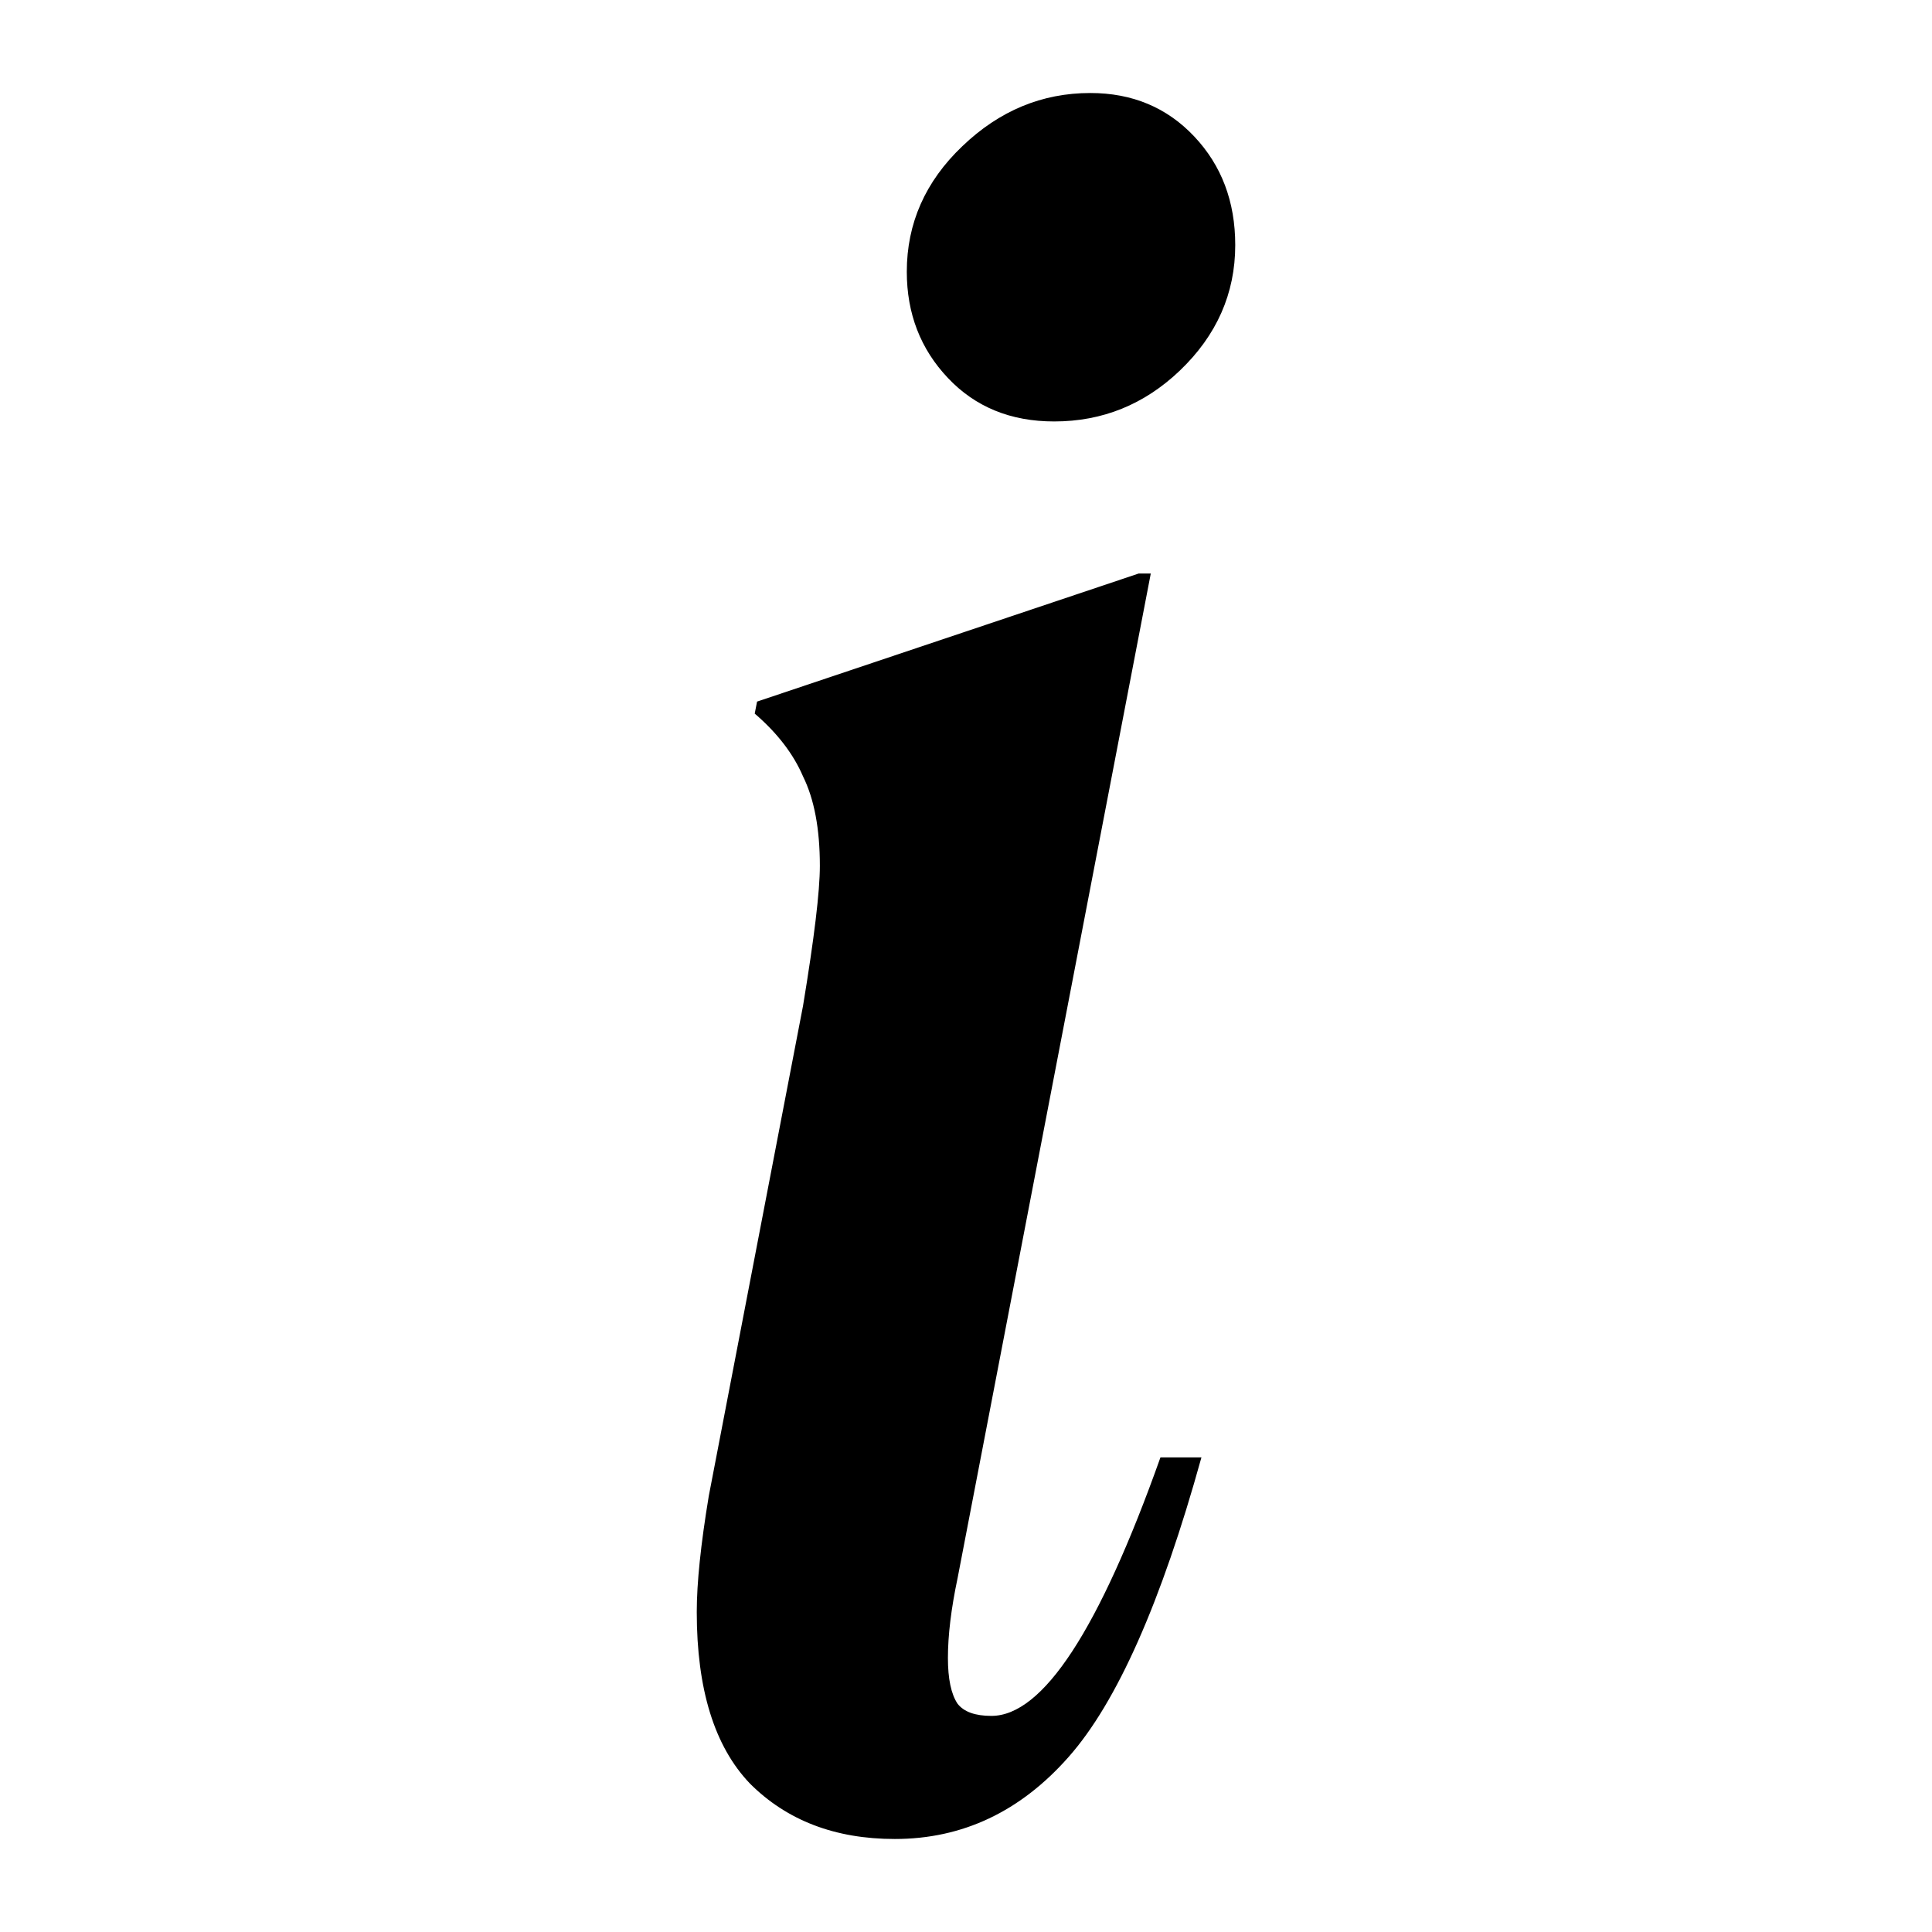 <svg width="14" height="14" viewBox="0 0 14 14" fill="none" xmlns="http://www.w3.org/2000/svg">
<path d="M6.484 13.326C6.052 13.326 5.702 13.192 5.434 12.924C5.177 12.655 5.049 12.241 5.049 11.681C5.049 11.471 5.078 11.191 5.136 10.841L5.819 7.289C5.9 6.799 5.941 6.46 5.941 6.274C5.941 6.005 5.9 5.79 5.819 5.626C5.749 5.463 5.632 5.311 5.469 5.171L5.486 5.084L8.251 4.156H8.339L6.939 11.436C6.892 11.658 6.869 11.851 6.869 12.014C6.869 12.165 6.892 12.276 6.939 12.346C6.985 12.405 7.067 12.434 7.184 12.434C7.557 12.434 7.965 11.81 8.409 10.561H8.706C8.415 11.611 8.094 12.335 7.744 12.731C7.394 13.128 6.974 13.326 6.484 13.326ZM7.639 3.054C7.324 3.054 7.067 2.949 6.869 2.739C6.67 2.529 6.571 2.272 6.571 1.969C6.571 1.619 6.705 1.315 6.974 1.059C7.242 0.802 7.551 0.674 7.901 0.674C8.205 0.674 8.456 0.779 8.654 0.989C8.852 1.199 8.951 1.461 8.951 1.776C8.951 2.126 8.817 2.43 8.549 2.686C8.292 2.931 7.989 3.054 7.639 3.054Z" fill="black"/>
</svg>
